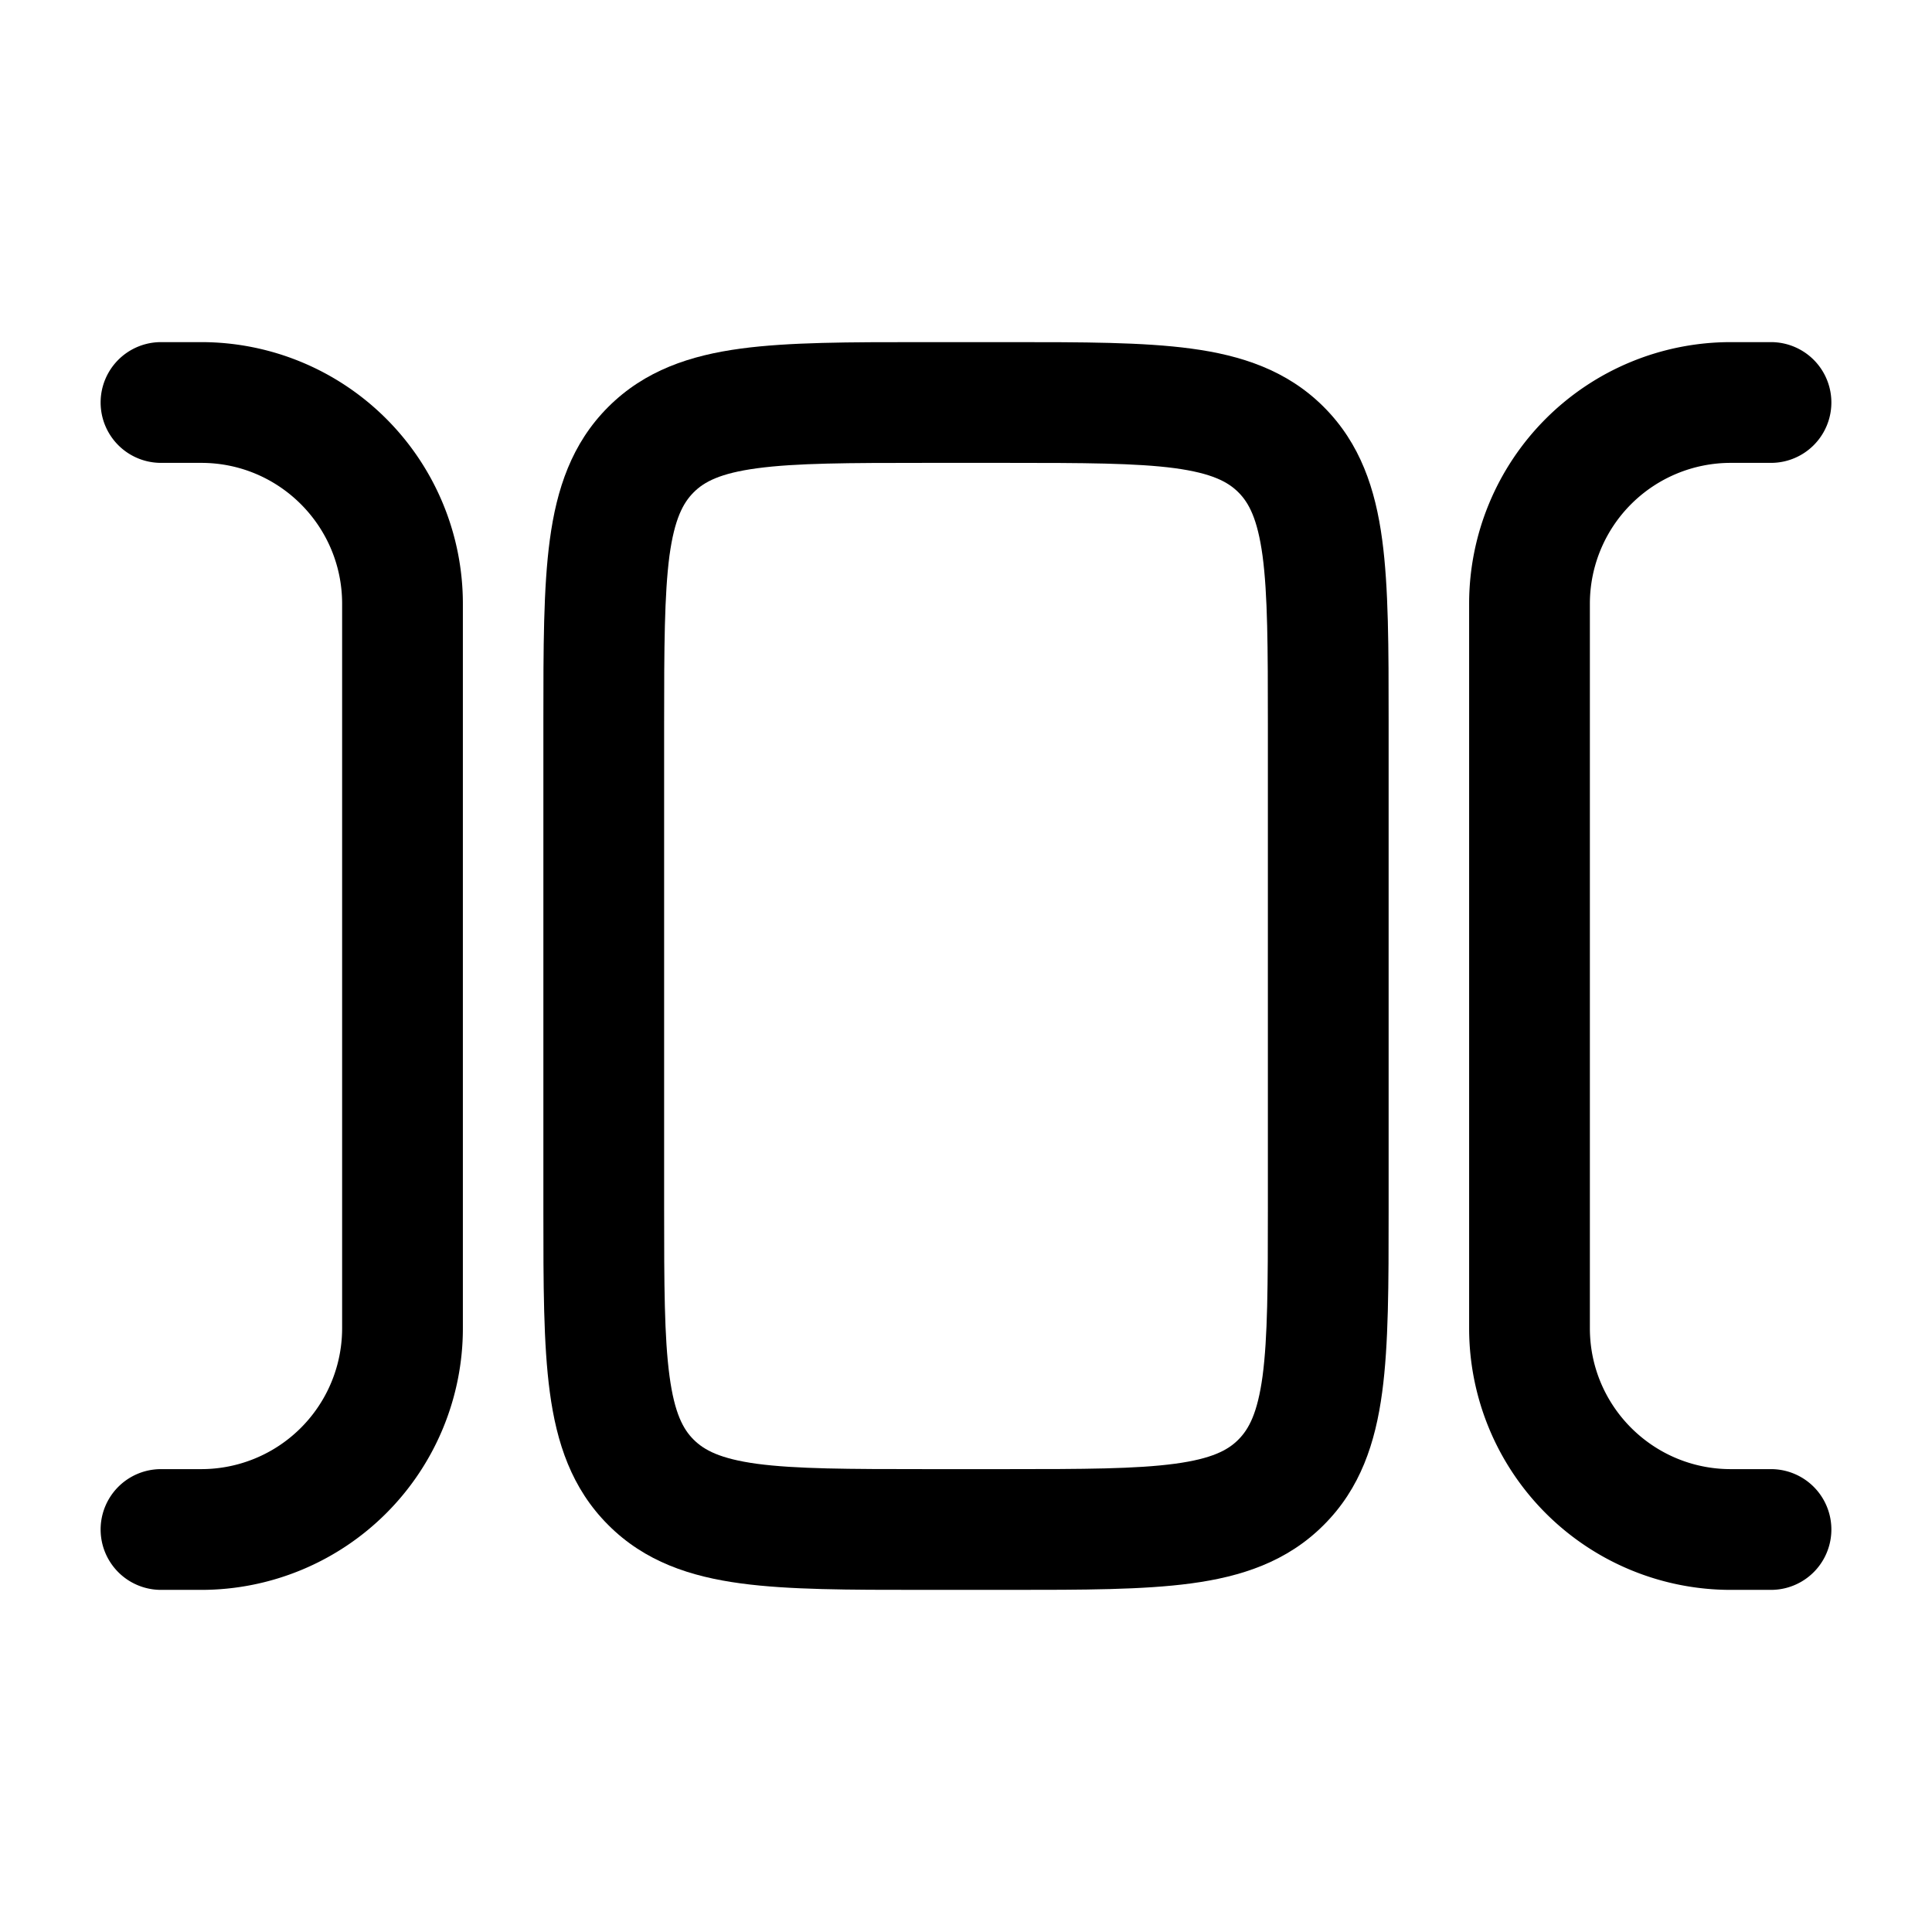 <svg viewBox="0 0 24 24"><path fill="currentColor" fill-rule="evenodd" d="M11.448 4.25h1.104c.899 0 1.648 0 2.242.08c.628.084 1.195.27 1.65.725c.456.456.642 1.023.726 1.65c.08.595.08 1.344.08 2.243v6.104c0 .899 0 1.648-.08 2.242c-.084.628-.27 1.195-.726 1.65c-.455.456-1.022.642-1.65.726c-.594.08-1.344.08-2.242.08h-1.104c-.899 0-1.648 0-2.242-.08c-.628-.084-1.195-.27-1.65-.726c-.456-.455-.642-1.022-.726-1.65c-.08-.594-.08-1.344-.08-2.242V8.948c0-.898 0-1.648.08-2.242c.084-.628.27-1.195.725-1.65c.456-.456 1.023-.642 1.65-.726c.595-.08 1.345-.08 2.243-.08M9.405 5.817c-.461.062-.659.169-.789.3s-.237.327-.3.788C8.253 7.388 8.25 8.036 8.25 9v6c0 .964.002 1.612.067 2.095c.062.461.169.659.3.789s.327.237.788.3c.483.064 1.131.066 2.095.066h1c.964 0 1.612-.002 2.095-.067c.461-.062.659-.169.789-.3s.237-.327.3-.788c.064-.483.066-1.131.066-2.095V9c0-.964-.002-1.612-.066-2.095c-.063-.461-.17-.659-.3-.789s-.328-.237-.79-.3c-.482-.064-1.13-.066-2.094-.066h-1c-.964 0-1.612.002-2.095.067" clip-rule="evenodd"/><path fill="currentColor" d="M21.5 5.75a1.75 1.75 0 0 0-1.75 1.75v9c0 .966.784 1.75 1.75 1.75h.5a.75.75 0 0 1 0 1.5h-.5a3.25 3.25 0 0 1-3.25-3.25v-9a3.25 3.25 0 0 1 3.25-3.25h.5a.75.75 0 0 1 0 1.5zM2 4.25a.75.75 0 0 0 0 1.5h.5c.966 0 1.75.784 1.75 1.75v9a1.75 1.75 0 0 1-1.75 1.75H2a.75.75 0 0 0 0 1.5h.5a3.25 3.25 0 0 0 3.25-3.25v-9A3.25 3.25 0 0 0 2.5 4.25z"/></svg>